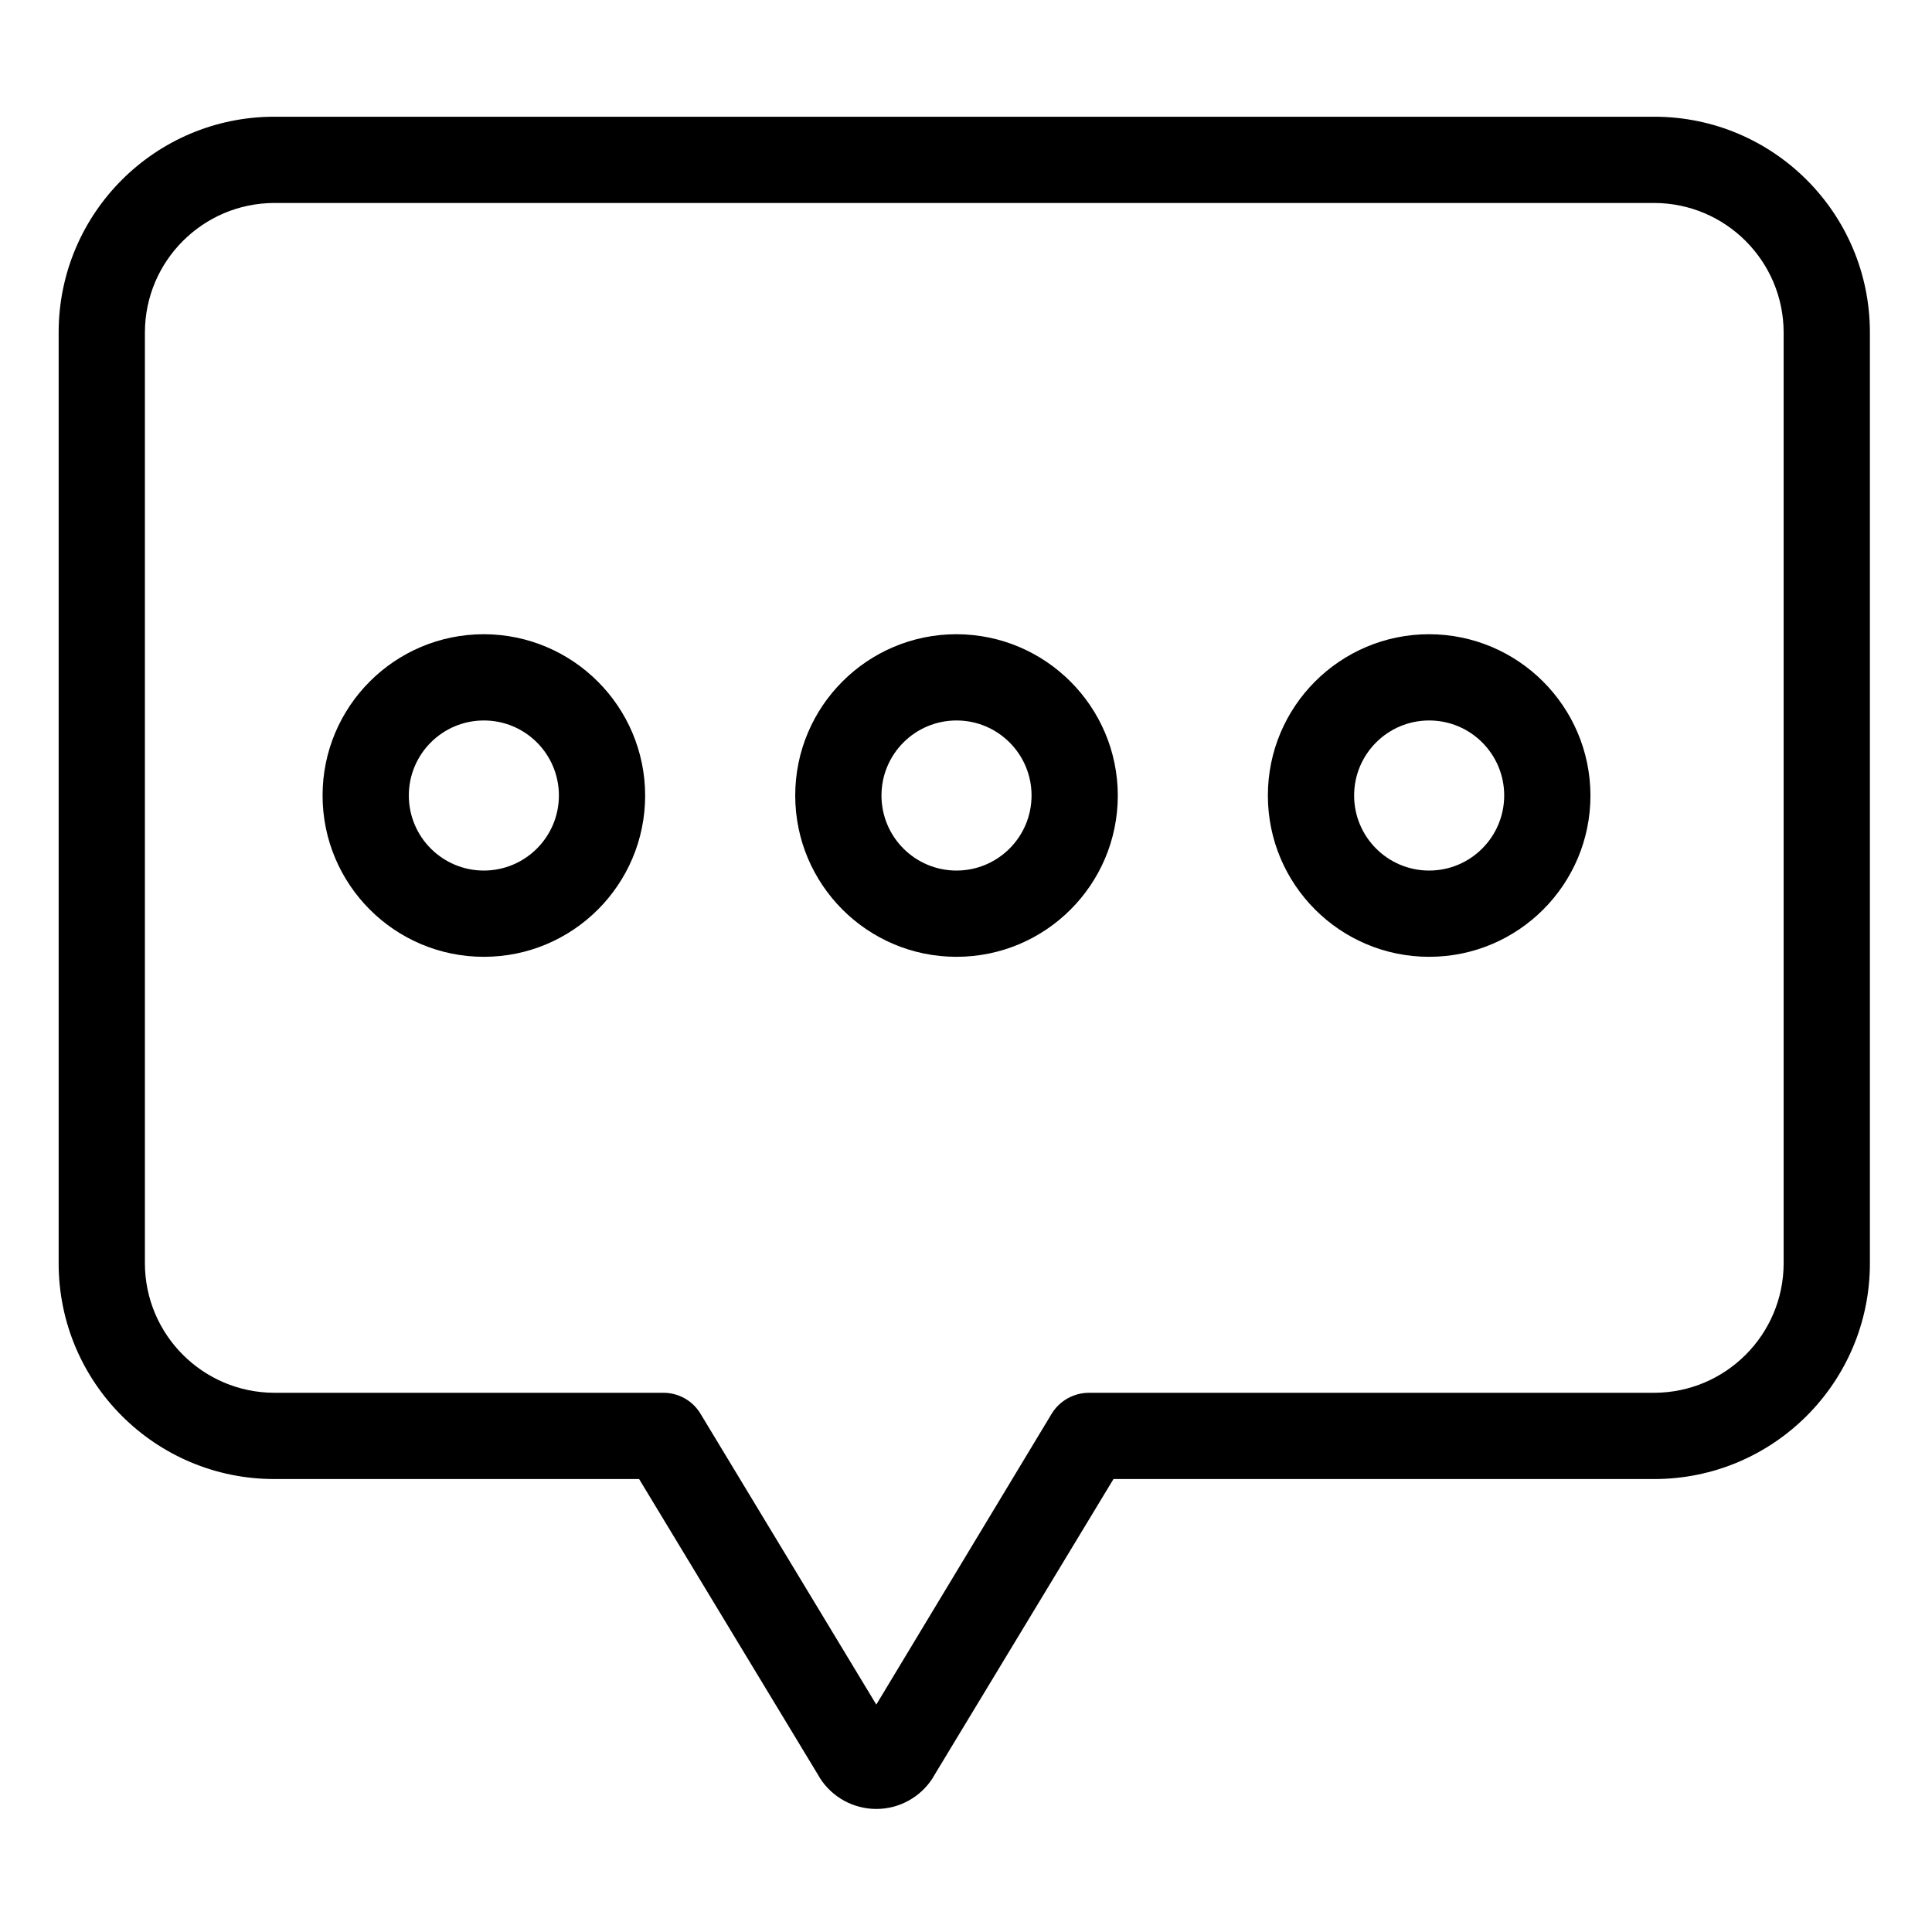 <svg height="560pt" viewBox="-17 -35 560 560" width="560pt" xmlns="http://www.w3.org/2000/svg"><path d="m123.25 148.832c-25.82 0-46.75 20.934-46.75 46.75 0 25.82 20.93 46.754 46.75 46.754 25.816 0 46.75-20.934 46.75-46.754-.047-25.797-20.953-46.699-46.75-46.75zm0 68.504c-12.008 0-21.75-9.742-21.75-21.754s9.742-21.75 21.75-21.75c12.016 0 21.75 9.738 21.75 21.75-.008 12.012-9.742 21.742-21.75 21.754zm0 0"/><path d="m260.25 148.832c-25.82 0-46.75 20.934-46.75 46.75 0 25.82 20.93 46.754 46.75 46.754s46.75-20.934 46.75-46.754c-.047-25.797-20.949-46.699-46.75-46.75zm0 68.504c-12.012 0-21.75-9.742-21.75-21.754s9.738-21.75 21.75-21.75 21.75 9.738 21.75 21.75c-.008 12.012-9.738 21.742-21.75 21.754zm0 0"/><path d="m397.25 148.832c-25.82 0-46.75 20.934-46.75 46.75 0 25.82 20.93 46.754 46.75 46.754s46.75-20.934 46.75-46.754c-.051-25.797-20.953-46.699-46.75-46.75zm0 68.504c-12.012 0-21.75-9.742-21.75-21.754s9.738-21.75 21.75-21.75 21.75 9.738 21.75 21.75c-.012 12.012-9.742 21.742-21.75 21.754zm0 0"/><path d="m462.5-1.168h-400c-34.512.016-62.484 27.988-62.5 62.5v269.875c.016 34.516 27.988 62.488 62.5 62.5h105.75l52.25 86.375c0 .129.125.129.125.25 3.559 5.605 9.734 9 16.375 9 6.637 0 12.812-3.395 16.375-9 0-.121.125-.121.125-.25l52.25-86.375h156.75c34.512-.012 62.484-27.984 62.5-62.5v-269.875c-.016-34.512-27.988-62.484-62.5-62.5zm37.5 332.375c-.059 20.688-16.816 37.441-37.5 37.5h-163.875c-4.375.016-8.445 2.281-10.75 6l-50.875 84.375-51-84.375c-2.285-3.746-6.359-6.02-10.75-6h-112.75c-20.684-.059-37.441-16.812-37.5-37.5v-269.875c.059-20.684 16.816-37.441 37.5-37.5h400c20.684.059 37.441 16.816 37.5 37.5zm0 0"/></svg>